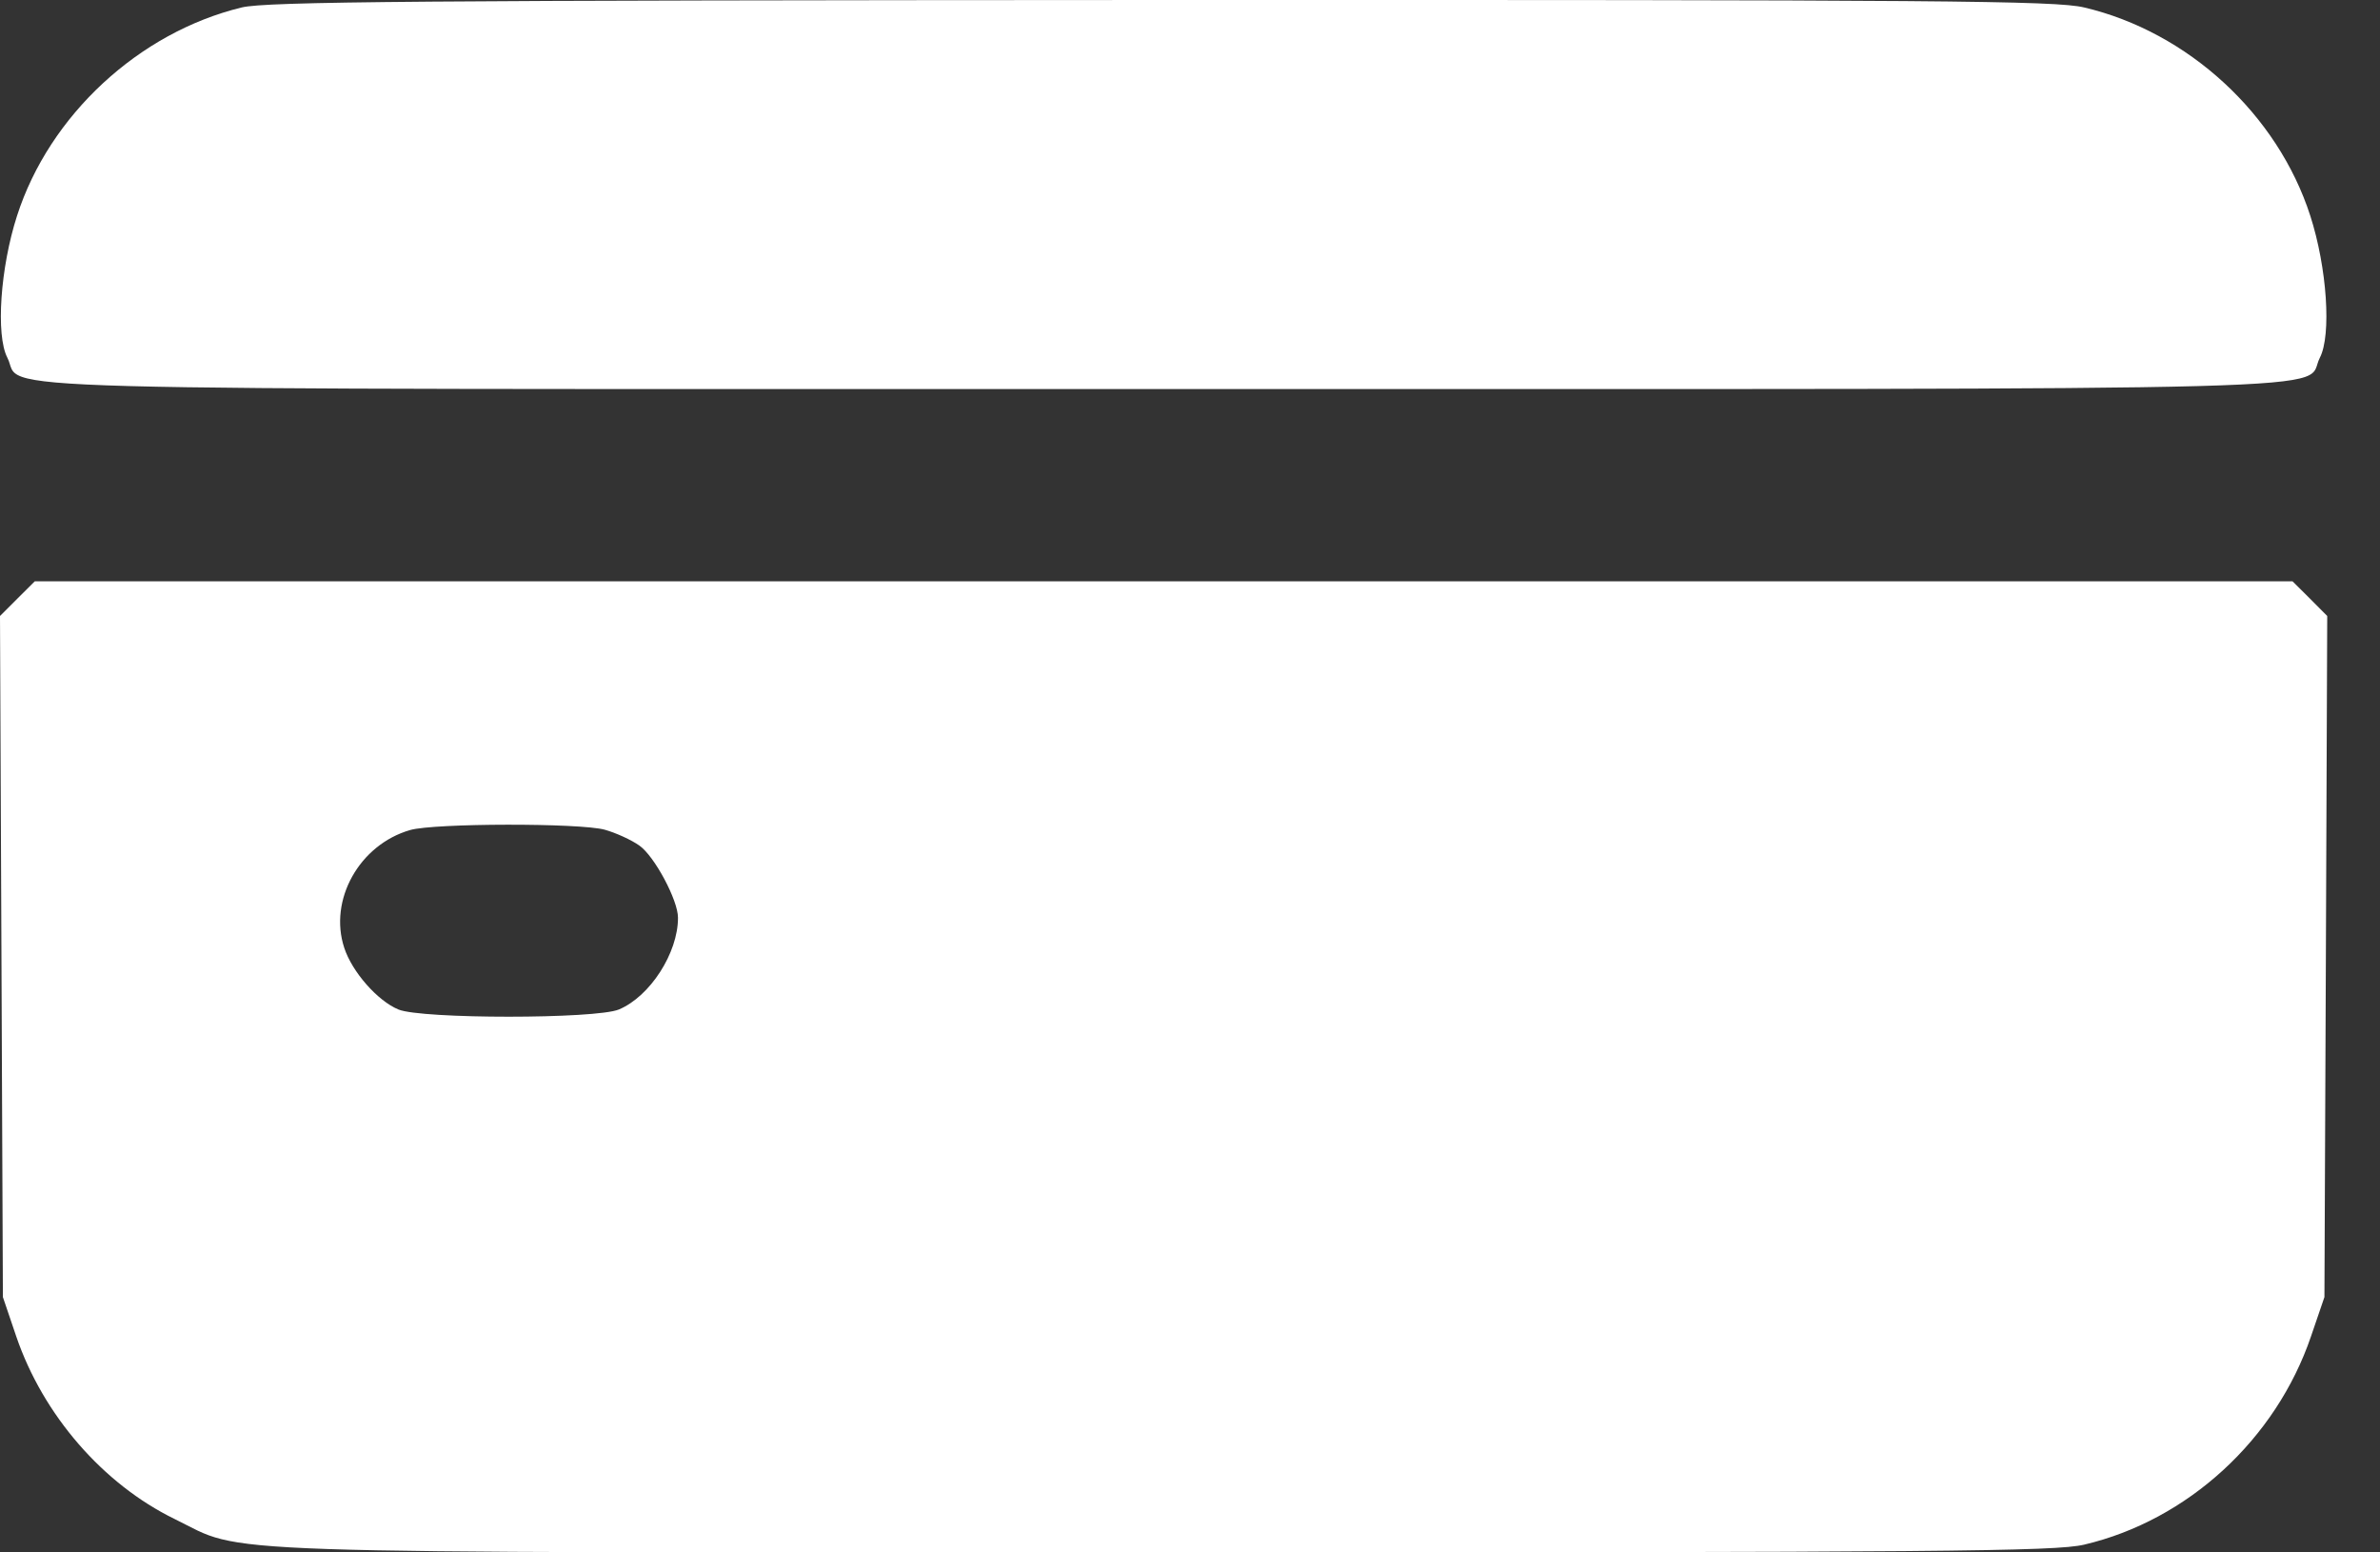 <svg width="23" height="15" viewBox="0 0 23 15" fill="none" xmlns="http://www.w3.org/2000/svg">
<rect x="0" y="0" width="23" height="15" fill="#333333" stroke="none"/>
<path fill-rule="evenodd" clip-rule="evenodd" d="M2.336 0.072C1.342 0.313 0.477 1.114 0.165 2.084C0.003 2.585 -0.042 3.238 0.071 3.456C0.241 3.784 -0.675 3.759 11.245 3.759C23.165 3.759 22.249 3.784 22.419 3.456C22.532 3.238 22.488 2.585 22.326 2.084C22.01 1.104 21.145 0.308 20.141 0.072C19.862 0.006 18.773 -0.002 11.221 0C4.024 0.003 2.572 0.015 2.336 0.072ZM0.168 5.784L0 5.952L0.014 9.243L0.028 12.533L0.157 12.913C0.416 13.672 0.996 14.34 1.687 14.677C2.392 15.021 1.748 15 11.245 15C18.767 15 19.862 14.991 20.141 14.925C21.142 14.69 21.994 13.908 22.333 12.913L22.463 12.533L22.477 9.243L22.49 5.952L22.323 5.784L22.155 5.617H11.245H0.336L0.168 5.784ZM5.844 8.017C5.952 8.047 6.103 8.116 6.18 8.171C6.326 8.275 6.552 8.698 6.552 8.867C6.553 9.207 6.282 9.628 5.981 9.754C5.758 9.847 4.073 9.847 3.85 9.754C3.648 9.67 3.403 9.391 3.327 9.159C3.174 8.696 3.473 8.161 3.964 8.02C4.198 7.953 5.605 7.951 5.844 8.017Z" fill="white"/>
</svg>
